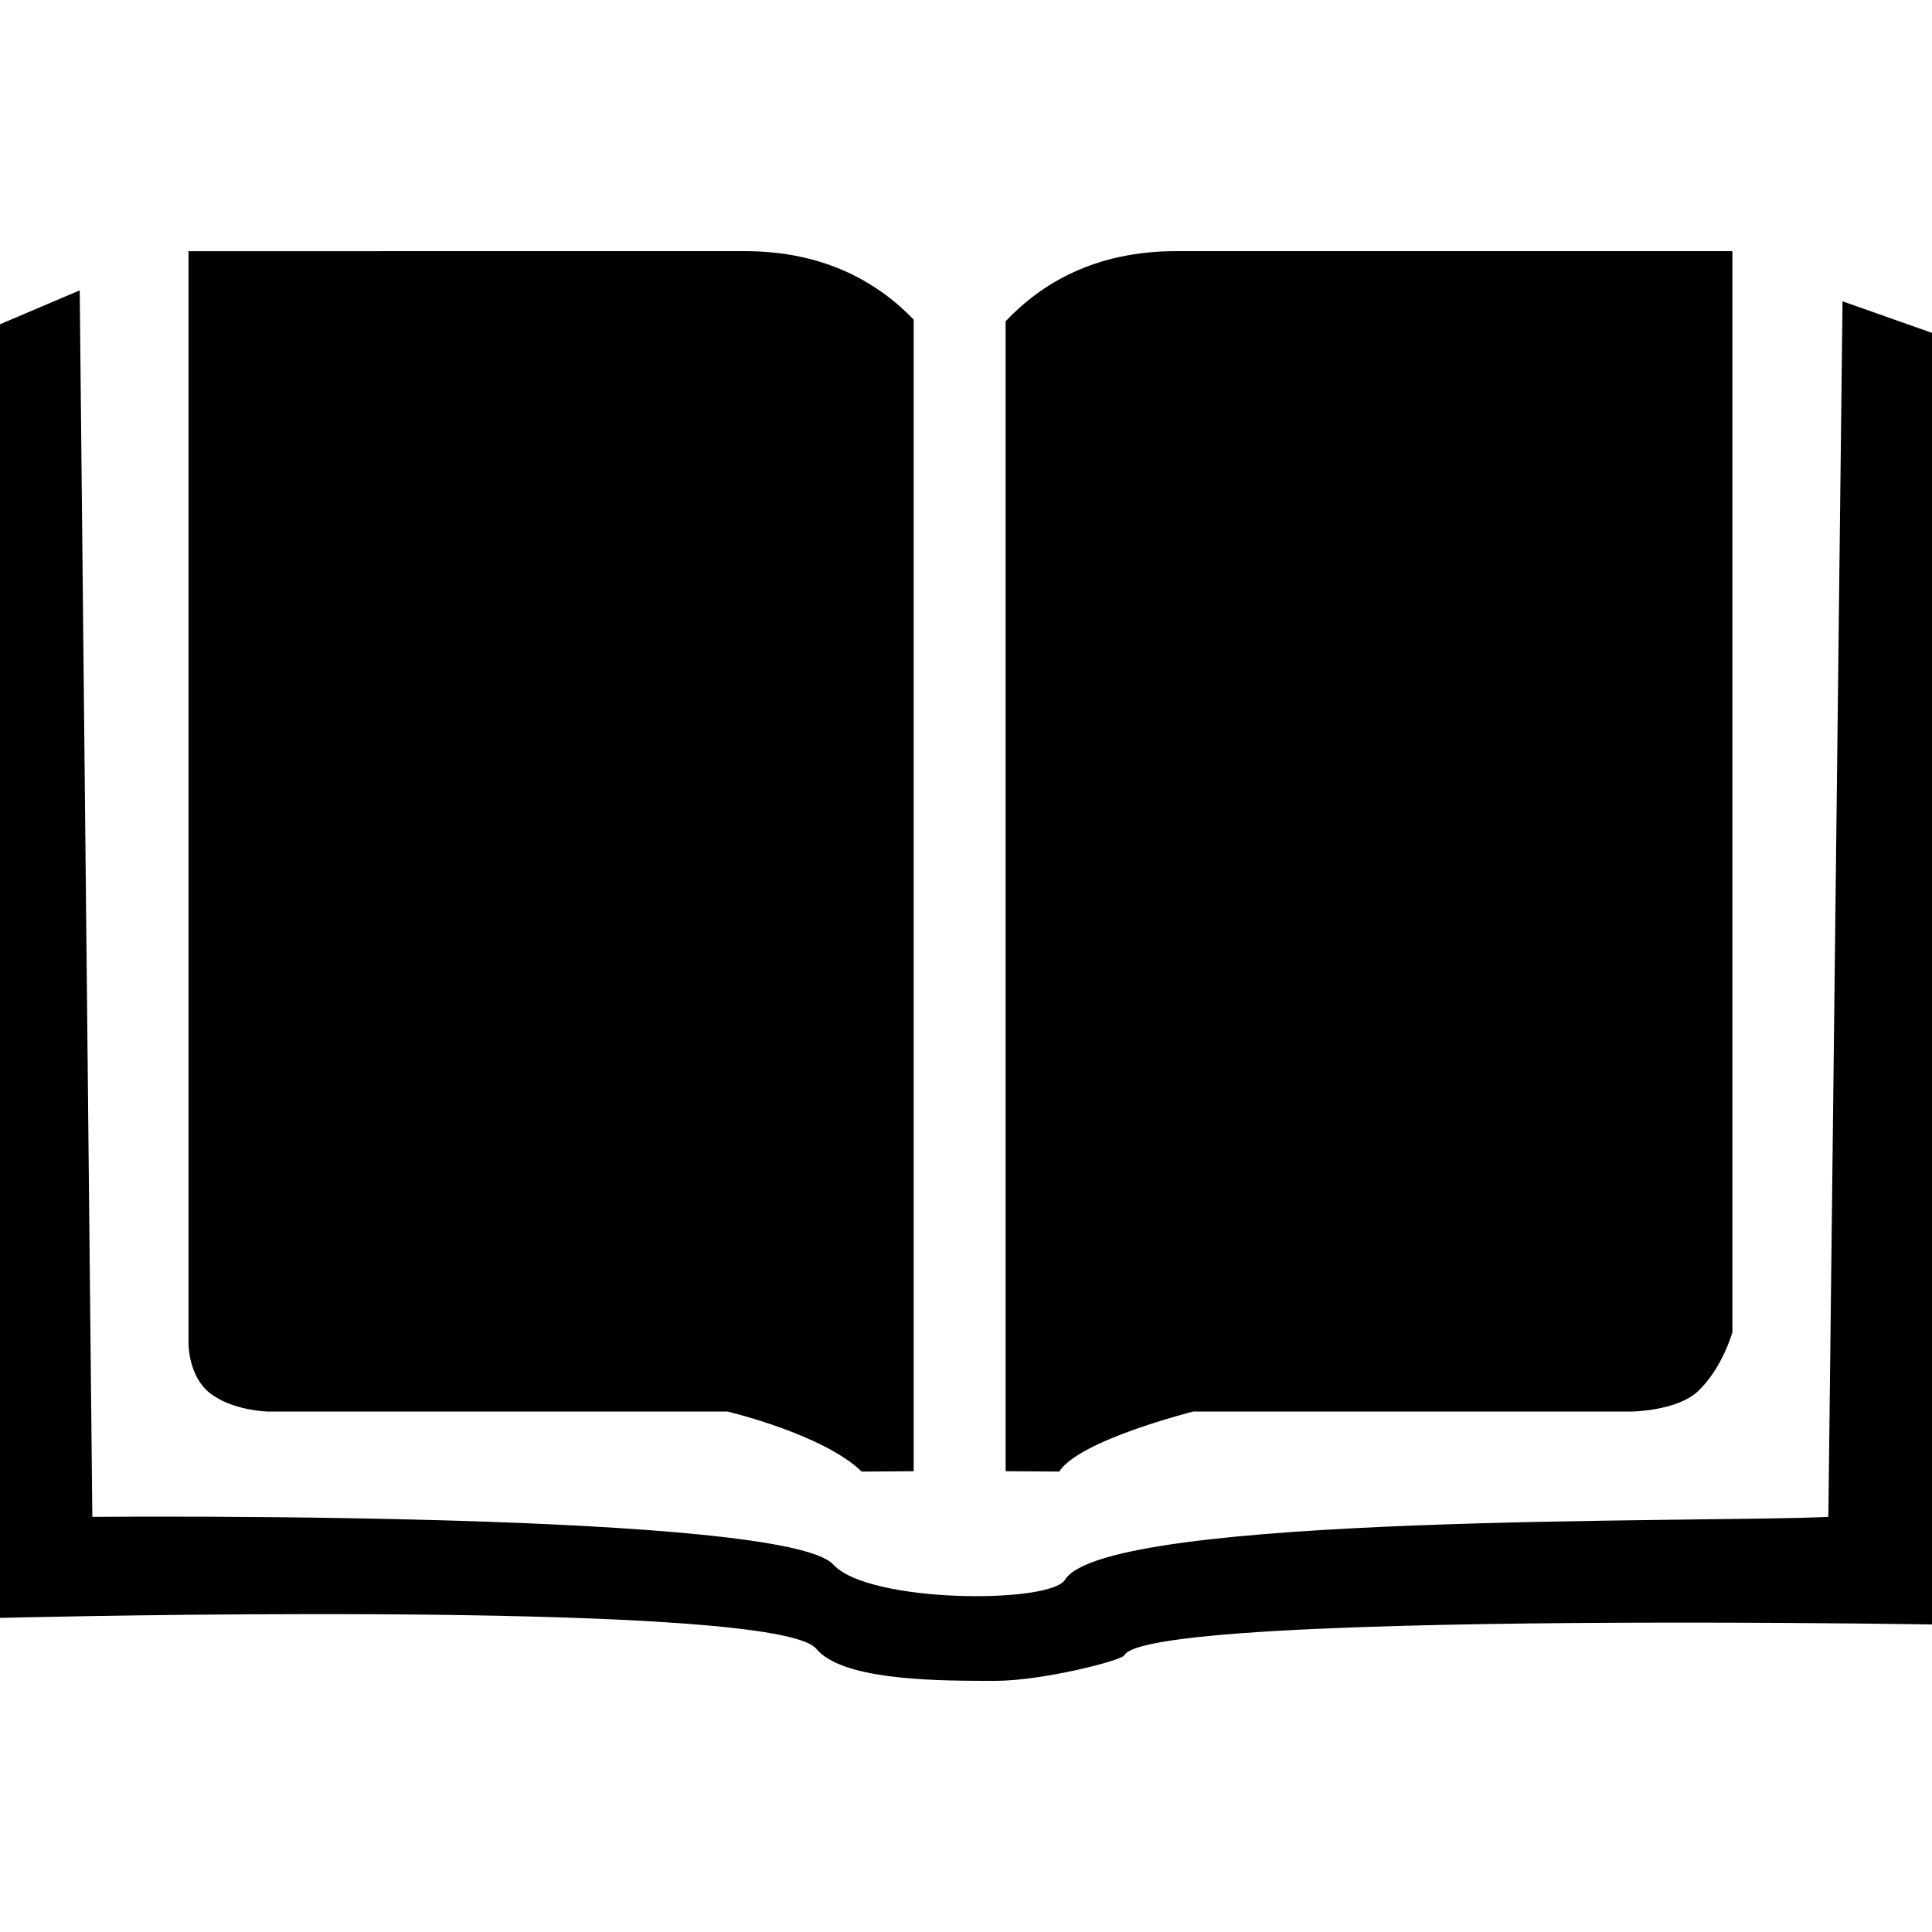 <svg viewBox="0 0 100 100" xmlns="http://www.w3.org/2000/svg"><path d="m4.126 15.029.653 63.484.095-.001c.271-.002 1.112-.009 2.371-.011l.61-.001c3.301-.003 8.848.021 14.584.178l1.112.032c9.092.274 18.325.894 19.58 2.271 1.828 2.007 11.214 2.043 11.994.786 2.157-3.471 33.009-2.936 39.511-3.254l.733-62.918 4.631 1.635v66.852l-.048-.001c-.541-.009-5.592-.088-12.007-.095l-1.728 0c-11.897.013-27.293.301-28.028 1.694-.142.273-4.242 1.32-6.675 1.32l-.543-0c-2.991-.005-7.42-.097-8.722-1.661-1.024-1.23-10.418-1.657-20.089-1.764l-1.235-.012-1.235-.009c-.822-.005-1.641-.007-2.452-.008l-1.21-0c-8.62.007-16.029.196-16.029.196v-66.958zm85.543-2.029v55.952s-.509 1.848-1.776 3.053c-1.068 1.017-3.398 1.056-3.398 1.056h-22.731s-5.91 1.481-6.939 3.107l-2.774-.018v-59.522c1.84-1.947 4.625-3.628 8.819-3.628zm-51.112 0c4.129 0 6.896 1.631 8.736 3.544v59.607l-2.693.018c-1.987-1.933-6.94-3.107-6.94-3.107l-23.793-0c-.136-.004-1.863-.068-3.002-.955-1.108-.865-1.108-2.543-1.108-2.543v-56.562z" fill-rule="evenodd"/></svg>